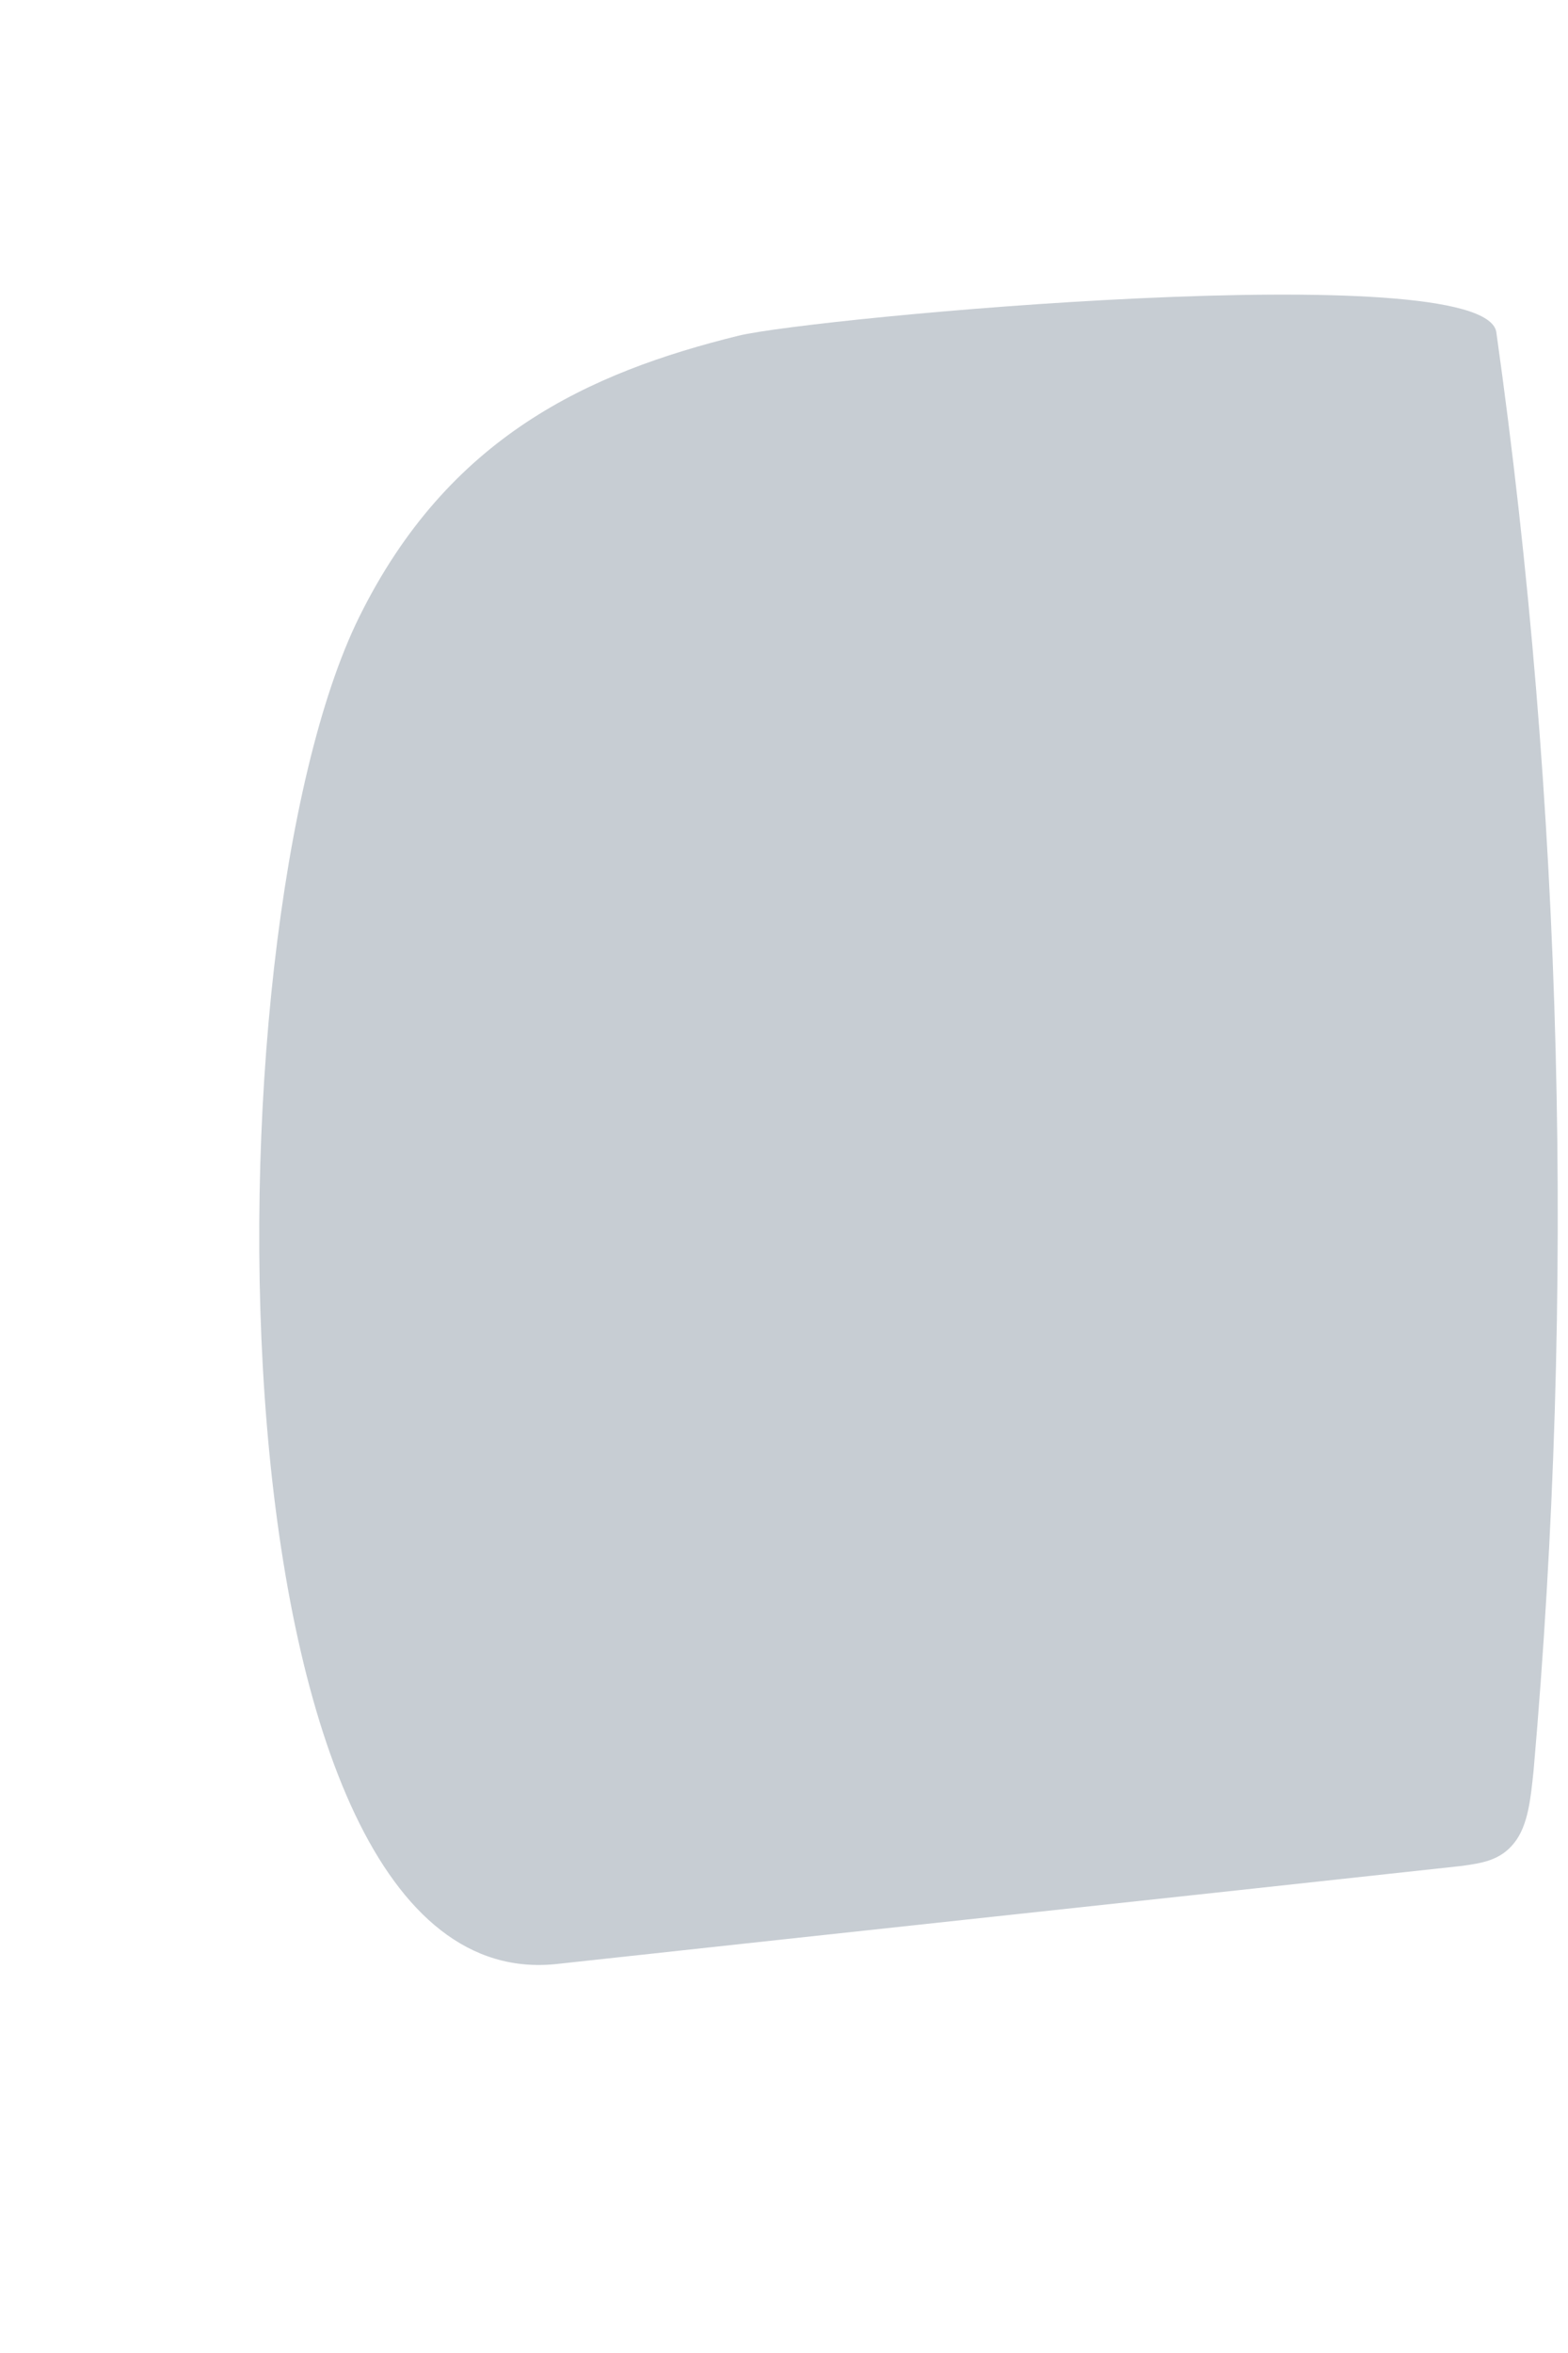 <svg width="4" height="6" viewBox="0 0 4 6" fill="none" xmlns="http://www.w3.org/2000/svg">
<path d="M3.817 0.846C3.987 2.052 4.019 3.298 3.912 4.517C3.905 4.582 3.899 4.654 3.863 4.699C3.827 4.745 3.778 4.751 3.729 4.758C2.96 4.842 2.19 4.924 1.421 5.008C0.521 5.106 0.515 2.387 0.916 1.574C1.144 1.112 1.503 0.95 1.884 0.856C2.073 0.81 3.781 0.651 3.817 0.846Z" fill="#C7CDD3"/>
</svg>
